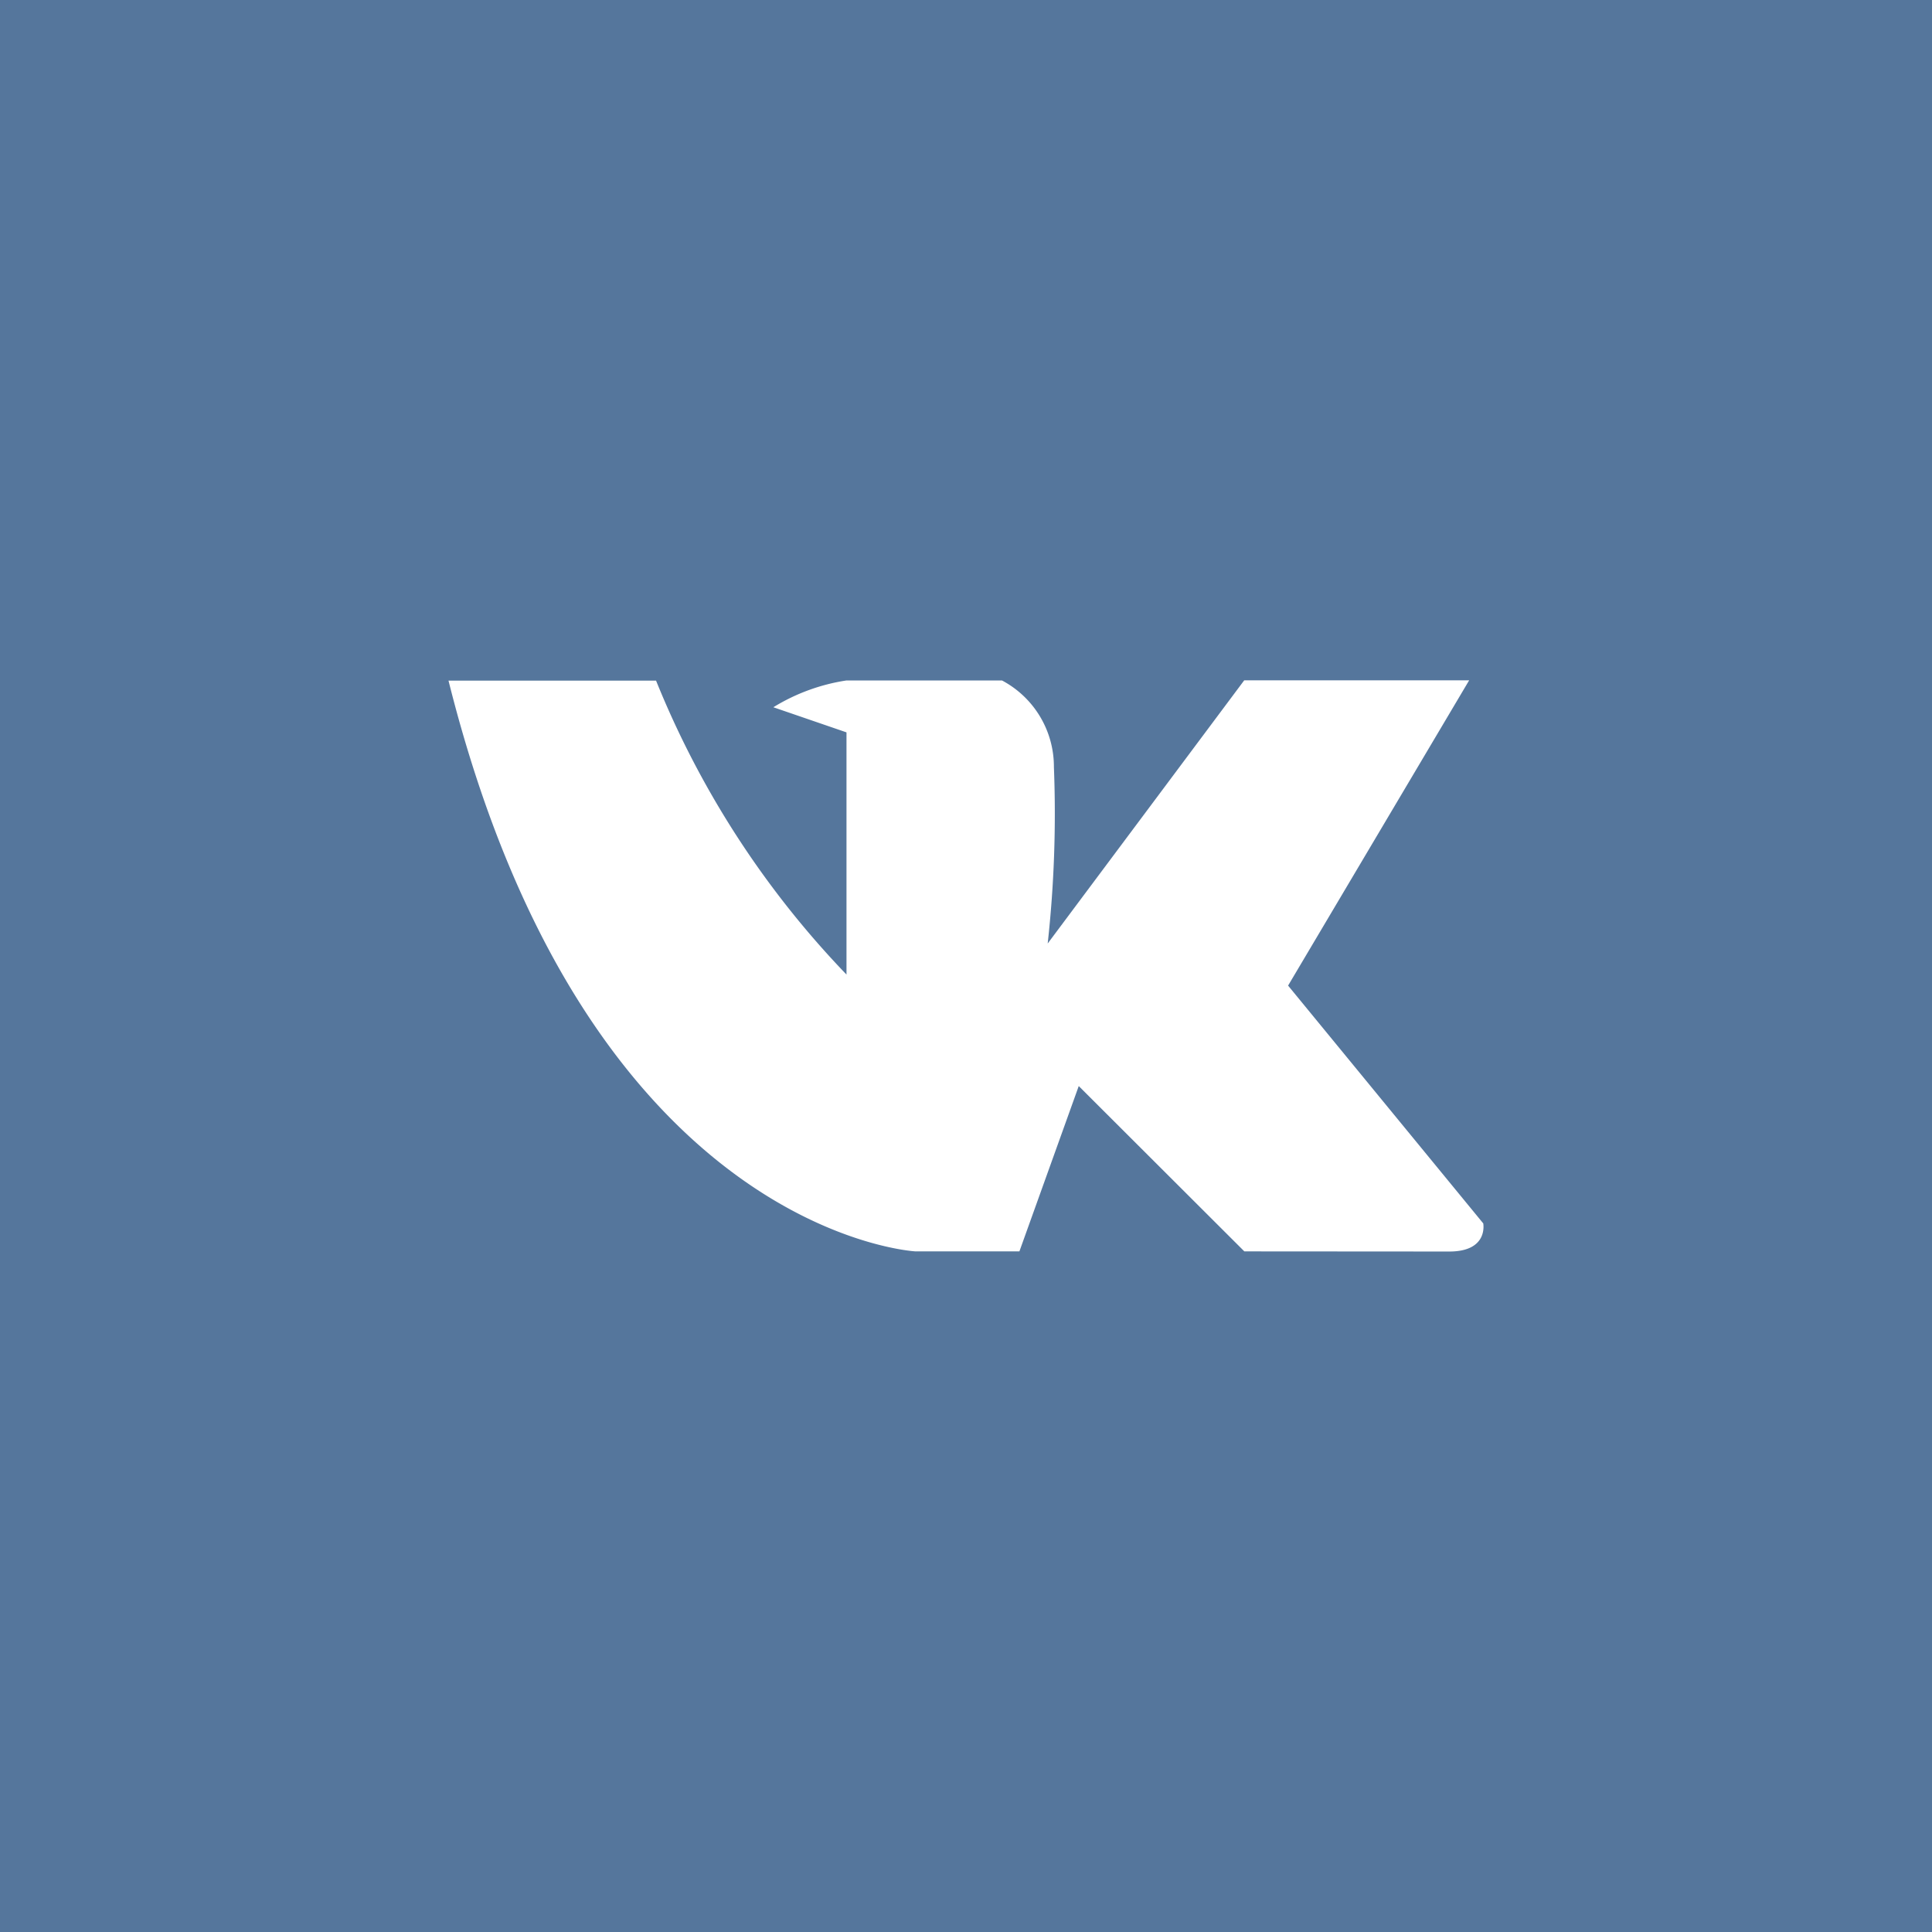 <svg data-tags="vk" xmlns="http://www.w3.org/2000/svg" viewBox="0 0 14 14"><path fill="#55769c" d="M0 0h14v14H0z"/><path d="M10.748 8.865 9.334 7.142l1.312-2.212h-1.63L7.592 6.837a8.608 8.608 0 0 0 .045-1.279.707.707 0 0 0-.376-.627H6.133a1.416 1.416 0 0 0-.529.194l.53.182v1.755a6.675 6.675 0 0 1-1.38-2.13H3.25c1.004 4.01 3.384 4.136 3.384 4.136h.753l.43-1.198 1.2 1.198 1.485.001c.287 0 .246-.205.246-.205Z" fill="#fff"/></svg>